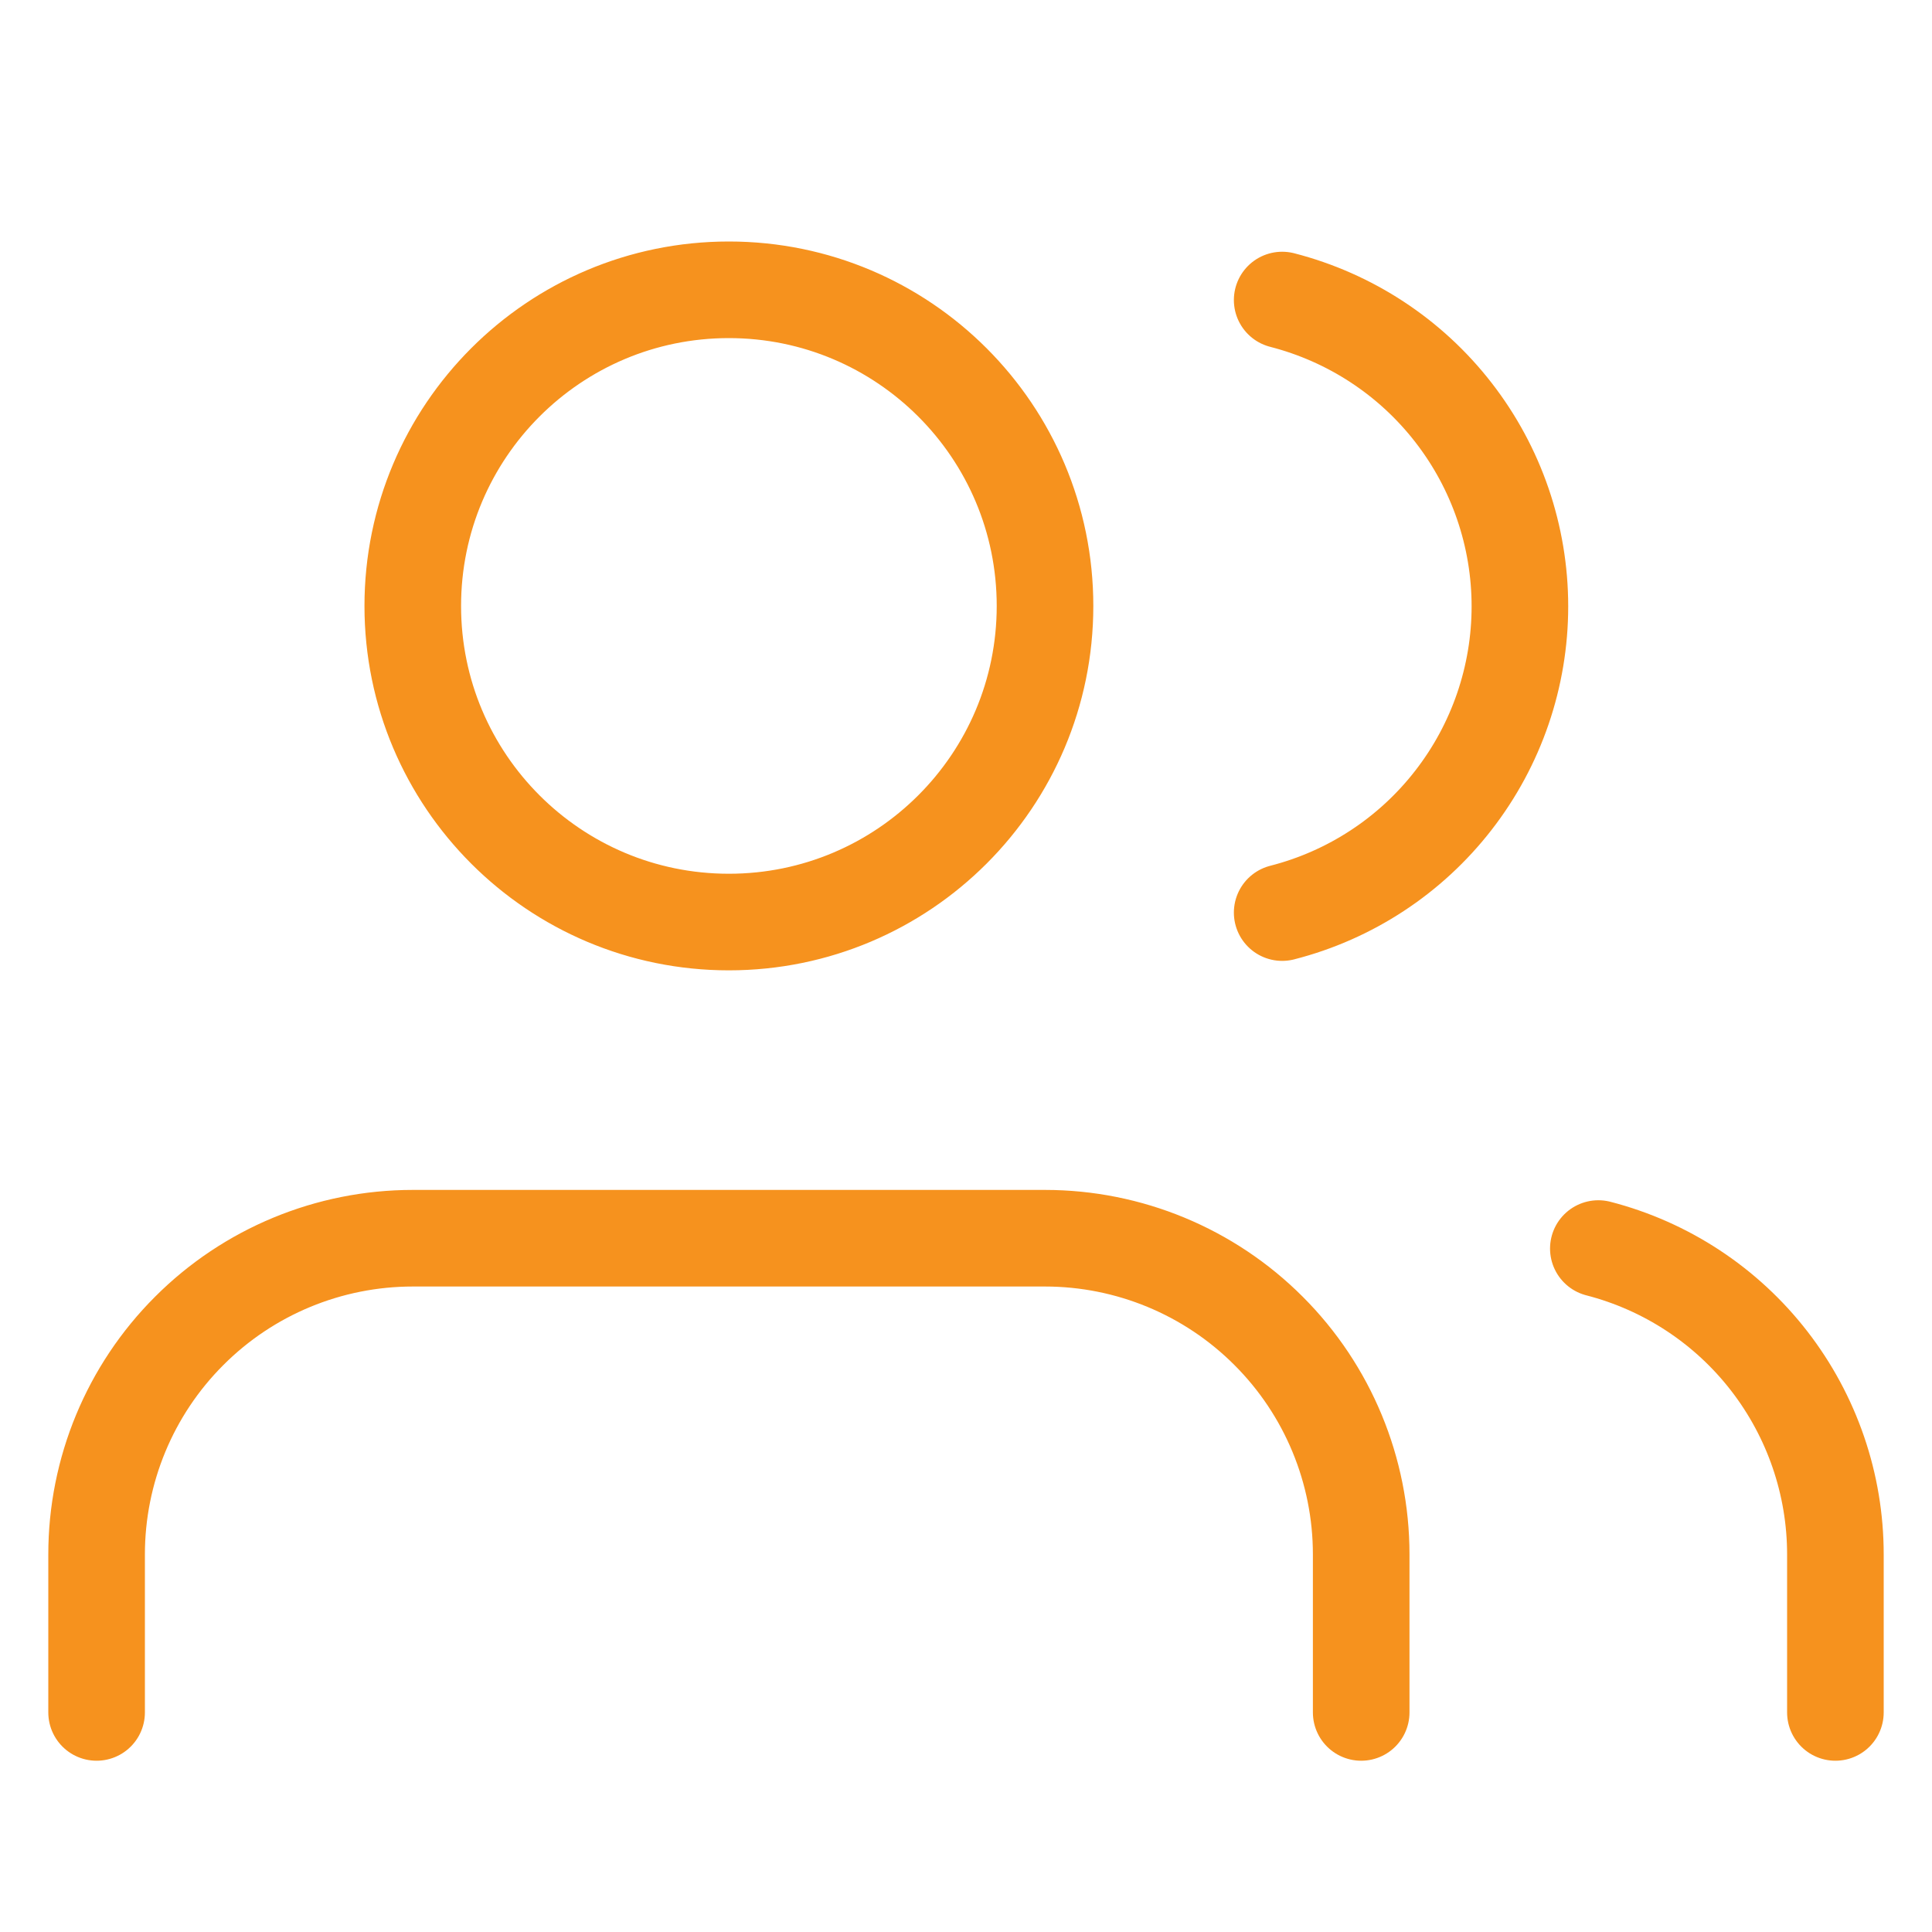 <svg width="20" height="20" viewBox="0 0 20 20" fill="none" xmlns="http://www.w3.org/2000/svg">
<path d="M14.091 17.727V16.091C14.091 15.223 13.746 14.39 13.132 13.777C12.519 13.163 11.686 12.818 10.818 12.818H4.273C3.405 12.818 2.572 13.163 1.959 13.777C1.345 14.39 1 15.223 1 16.091V17.727M19 17.727V16.091C19 15.366 18.758 14.661 18.314 14.088C17.87 13.515 17.248 13.106 16.546 12.925M13.273 3.106C13.977 3.287 14.601 3.696 15.046 4.27C15.492 4.844 15.734 5.55 15.734 6.277C15.734 7.003 15.492 7.71 15.046 8.284C14.601 8.858 13.977 9.267 13.273 9.447M10.818 6.273C10.818 8.08 9.353 9.545 7.545 9.545C5.738 9.545 4.273 8.08 4.273 6.273C4.273 4.465 5.738 3 7.545 3C9.353 3 10.818 4.465 10.818 6.273Z" stroke="#F6921E" stroke-linecap="round" stroke-linejoin="round"/>
</svg>

